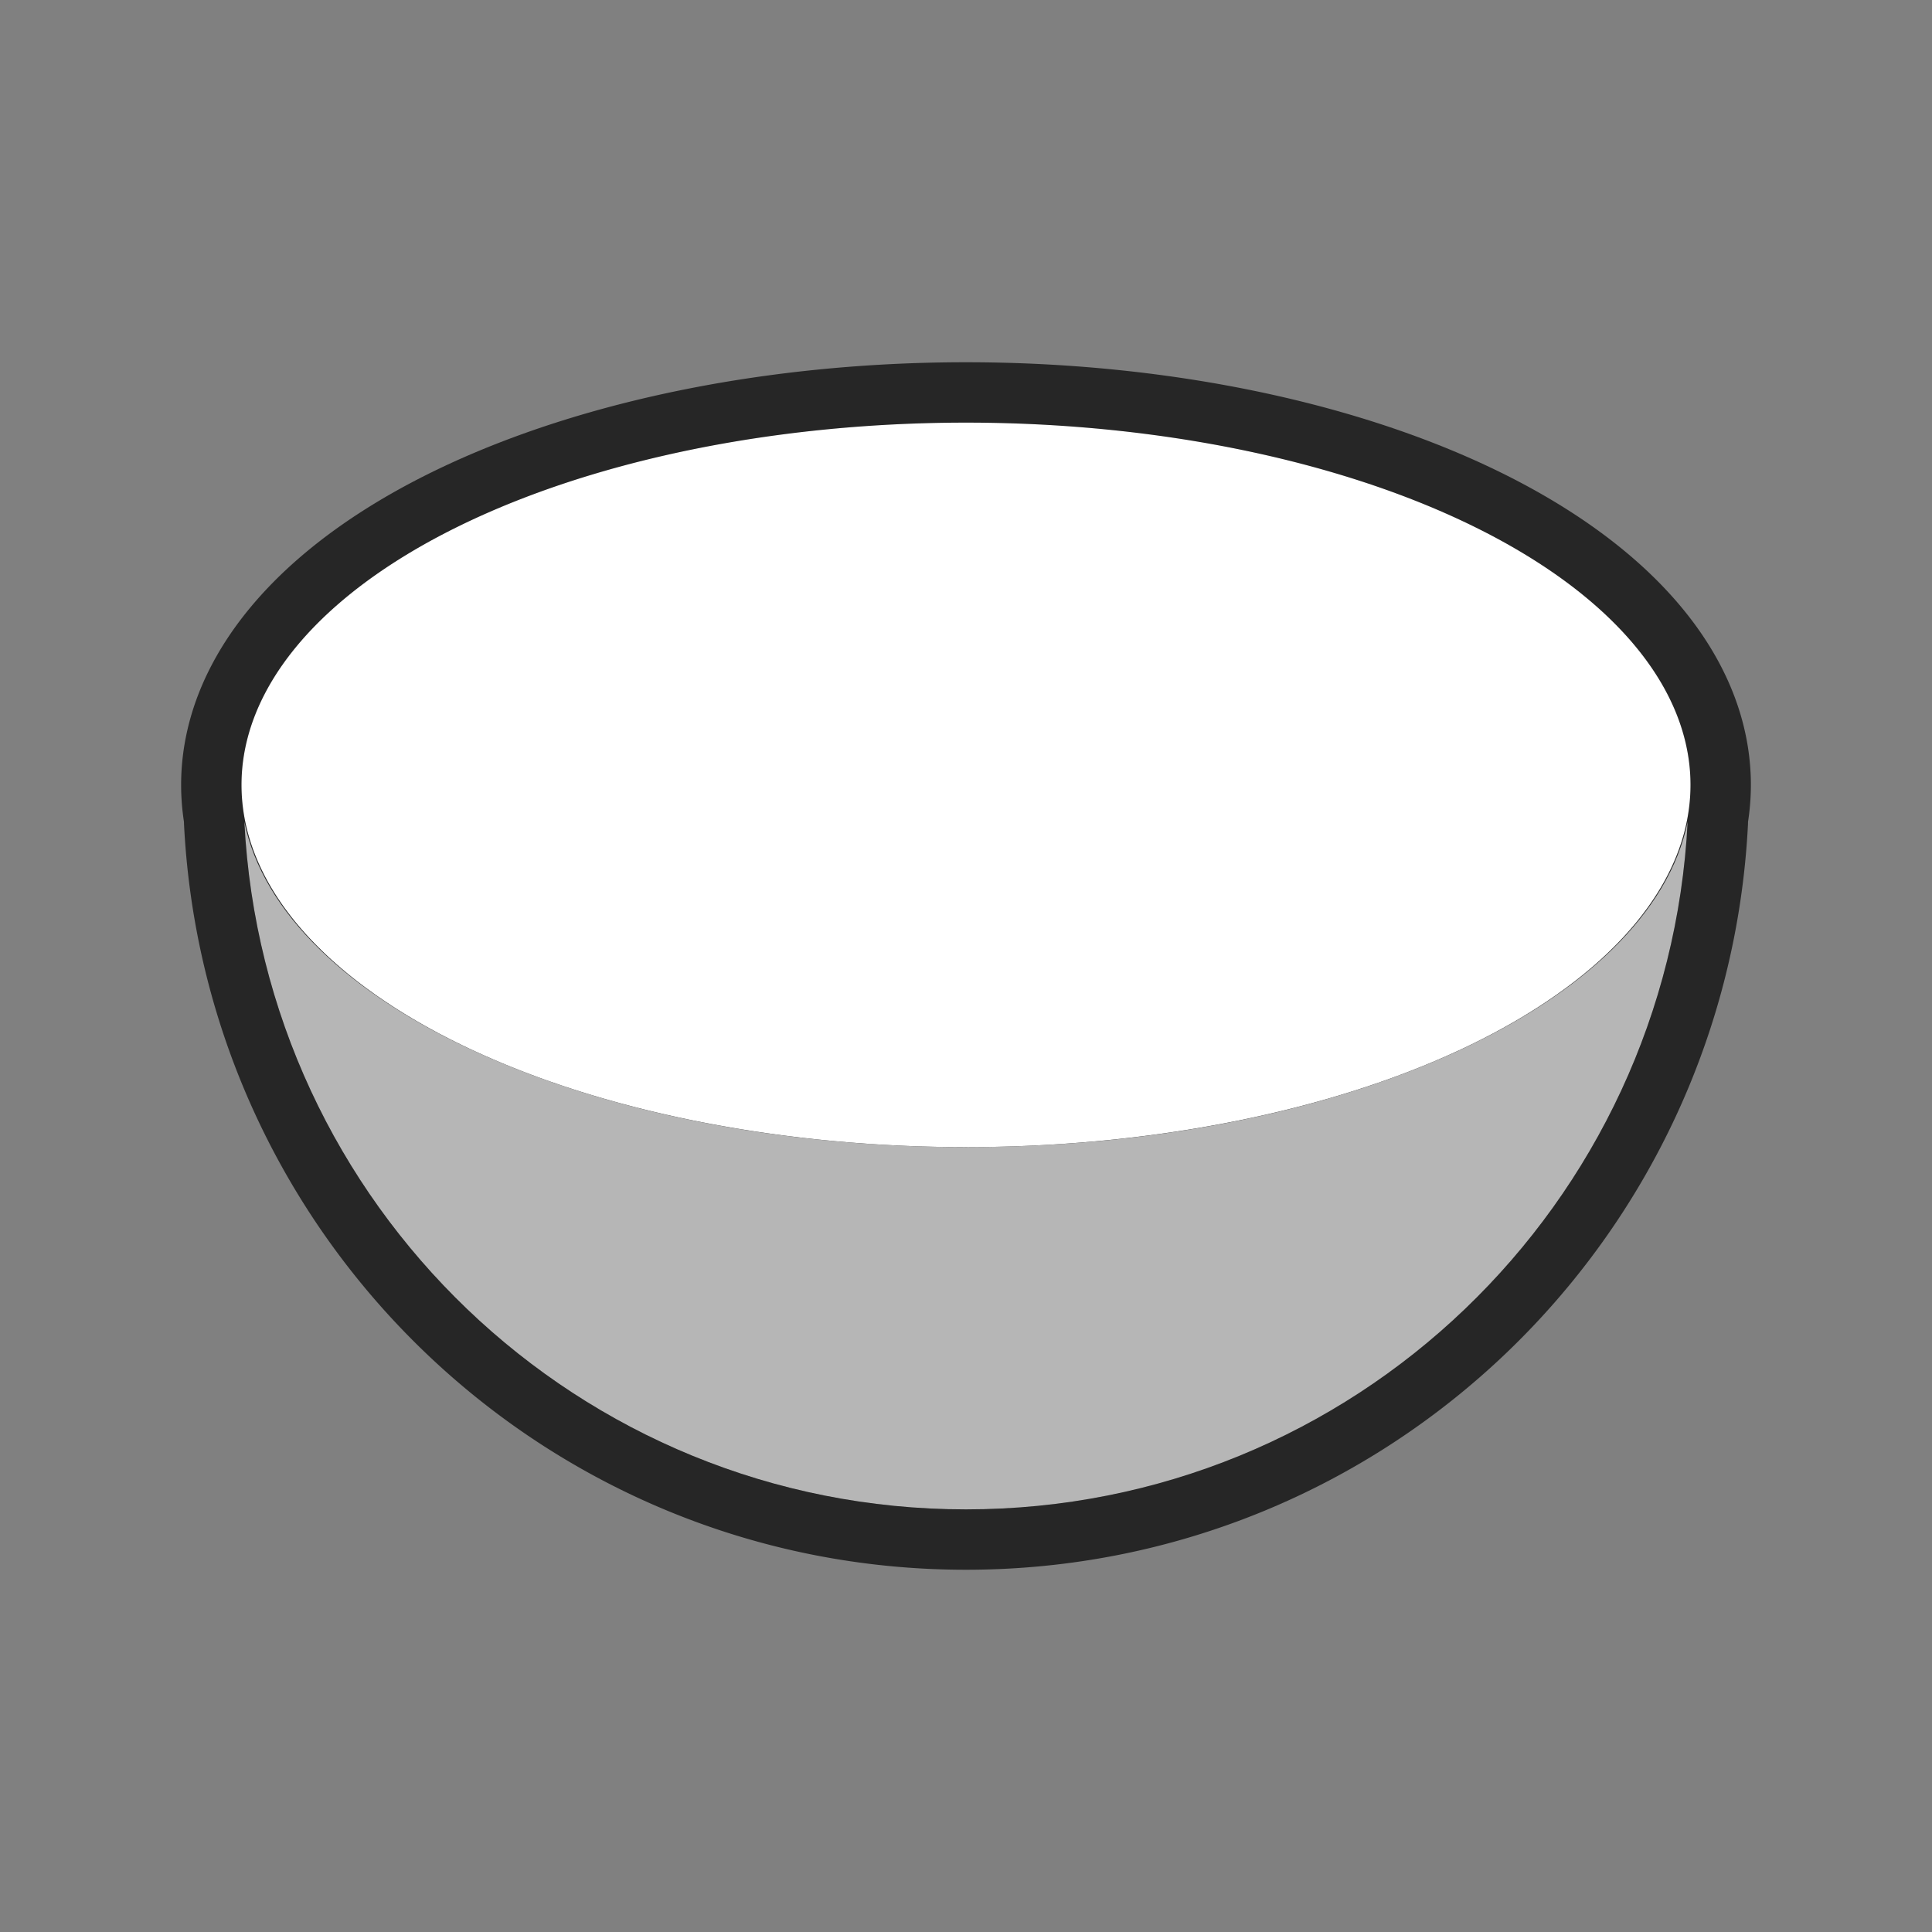 <?xml version="1.0" encoding="UTF-8" standalone="no"?>
<svg
   xmlns:dc="http://purl.org/dc/elements/1.1/"
   xmlns:cc="http://creativecommons.org/ns#"
   xmlns:rdf="http://www.w3.org/1999/02/22-rdf-syntax-ns#"
   xmlns:svg="http://www.w3.org/2000/svg"
   xmlns="http://www.w3.org/2000/svg"
   xmlns:sodipodi="http://sodipodi.sourceforge.net/DTD/sodipodi-0.dtd"
   xmlns:inkscape="http://www.inkscape.org/namespaces/inkscape"
   height="32"
   viewBox="0 0 32 32"
   width="32"
   version="1.1"
   id="svg13"
   sodipodi:docname="halfsphere.svg"
   inkscape:export-filename="/home/jupiter007/Libreoffice yaru theme fullcolor/build/cmd/32/halfsphere.png"
   inkscape:export-xdpi="96"
   inkscape:export-ydpi="96"
   inkscape:version="0.92.5 (2060ec1f9f, 2020-04-08)">
  <rect x="0" y="0" width="32" height="32" fill="#808080" stroke="none"/>
  <defs
     id="defs17" />
  <sodipodi:namedview
     pagecolor="#ffffff"
     bordercolor="#666666"
     borderopacity="1"
     objecttolerance="10"
     gridtolerance="10"
     guidetolerance="10"
     inkscape:pageopacity="0"
     inkscape:pageshadow="2"
     inkscape:window-width="1920"
     inkscape:window-height="1011"
     id="namedview15"
     showgrid="false"
     inkscape:zoom="14.75"
     inkscape:cx="11.08386"
     inkscape:cy="17.941125"
     inkscape:window-x="0"
     inkscape:window-y="32"
     inkscape:window-maximized="1"
     inkscape:current-layer="svg13" />
  <linearGradient
     id="a"
     gradientUnits="userSpaceOnUse"
     x1="4"
     x2="22"
     y1="19"
     y2="19"
     gradientTransform="translate(-1e-6,-5e-5)">
    <stop
       offset="0"
       stop-color="#b3b3b3"
       id="stop2" />
    <stop
       offset="1"
       stop-color="#232629"
       id="stop4" />
  </linearGradient>
  <path
     style="fill:#000000;fill-rule:evenodd;fill-opacity:1;stroke:#000000;opacity:0.7;stroke-width:2;stroke-miterlimit:4;stroke-dasharray:none;stroke-linejoin:round"
     d="M 16 7 A 12 6 0 0 0 4 13 A 12 6 0 0 0 5.461 15.869 C 4.711 15.185 4.212 14.422 4.047 13.609 C 4.369 19.949 9.58 25 16 25 C 22.42 25 27.631 19.949 27.953 13.609 C 27.717 14.773 26.808 15.838 25.432 16.709 A 12 6 0 0 0 28 13 A 12 6 0 0 0 16 7 z M 5.488 15.893 A 12 6 0 0 0 6.049 16.35 C 5.849 16.202 5.662 16.05 5.488 15.893 z M 6.18 16.443 A 12 6 0 0 0 6.73 16.805 C 6.538 16.688 6.355 16.567 6.18 16.443 z M 25.285 16.797 C 25.086 16.918 24.879 17.035 24.662 17.148 A 12 6 0 0 0 25.285 16.797 z M 6.918 16.918 A 12 6 0 0 0 7.479 17.219 C 7.285 17.121 7.098 17.022 6.918 16.918 z M 24.473 17.242 C 24.274 17.341 24.071 17.438 23.859 17.529 A 12 6 0 0 0 24.473 17.242 z M 7.752 17.355 A 12 6 0 0 0 8.389 17.633 C 8.171 17.543 7.957 17.452 7.752 17.355 z M 23.549 17.658 C 23.346 17.74 23.139 17.819 22.926 17.895 A 12 6 0 0 0 23.549 17.658 z M 8.6 17.721 A 12 6 0 0 0 9.312 17.977 C 9.069 17.895 8.83 17.811 8.6 17.721 z M 22.623 17.998 C 22.411 18.068 22.194 18.134 21.973 18.197 A 12 6 0 0 0 22.623 17.998 z M 9.574 18.066 A 12 6 0 0 0 10.557 18.348 A 12 6 0 0 0 12.748 18.775 C 11.985 18.668 11.251 18.524 10.557 18.348 C 10.219 18.262 9.893 18.167 9.574 18.066 z M 21.621 18.297 C 21.361 18.366 21.095 18.431 20.824 18.49 A 12 6 0 0 0 21.621 18.297 z M 20.615 18.535 C 20.336 18.593 20.051 18.646 19.762 18.693 A 12 6 0 0 0 20.615 18.535 z M 19.479 18.742 C 19.208 18.783 18.931 18.816 18.652 18.848 A 12 6 0 0 0 19.479 18.742 z M 13.002 18.805 A 12 6 0 0 0 13.889 18.904 C 13.588 18.878 13.294 18.842 13.002 18.805 z M 18.342 18.885 C 18.066 18.912 17.786 18.93 17.504 18.947 A 12 6 0 0 0 18.342 18.885 z M 14.23 18.928 A 12 6 0 0 0 15.027 18.977 C 14.758 18.966 14.494 18.947 14.23 18.928 z "
     id="path828" />
  <path
     inkscape:connector-curvature="0"
     style="fill:#b6b6b6;fill-rule:evenodd;fill-opacity:1"
     id="path7"
     d="m 4.047,13.609 c 0.322,6.34 5.533,11.391 11.953,11.391 6.42,0 11.631,-5.051 11.953,-11.391 -0.615,3.026 -5.74,5.391 -11.953,5.391 -6.213,0 -11.339,-2.365 -11.953,-5.391 z" />
  <path
     style="opacity:1;fill:#ffffff"
     inkscape:connector-curvature="0"
     id="path9"
     d="m 16,7 a 12,6 0 0 0 -12,6 12,6 0 0 0 12,6 12,6 0 0 0 12,-6 12,6 0 0 0 -12,-6 z" />
</svg>
